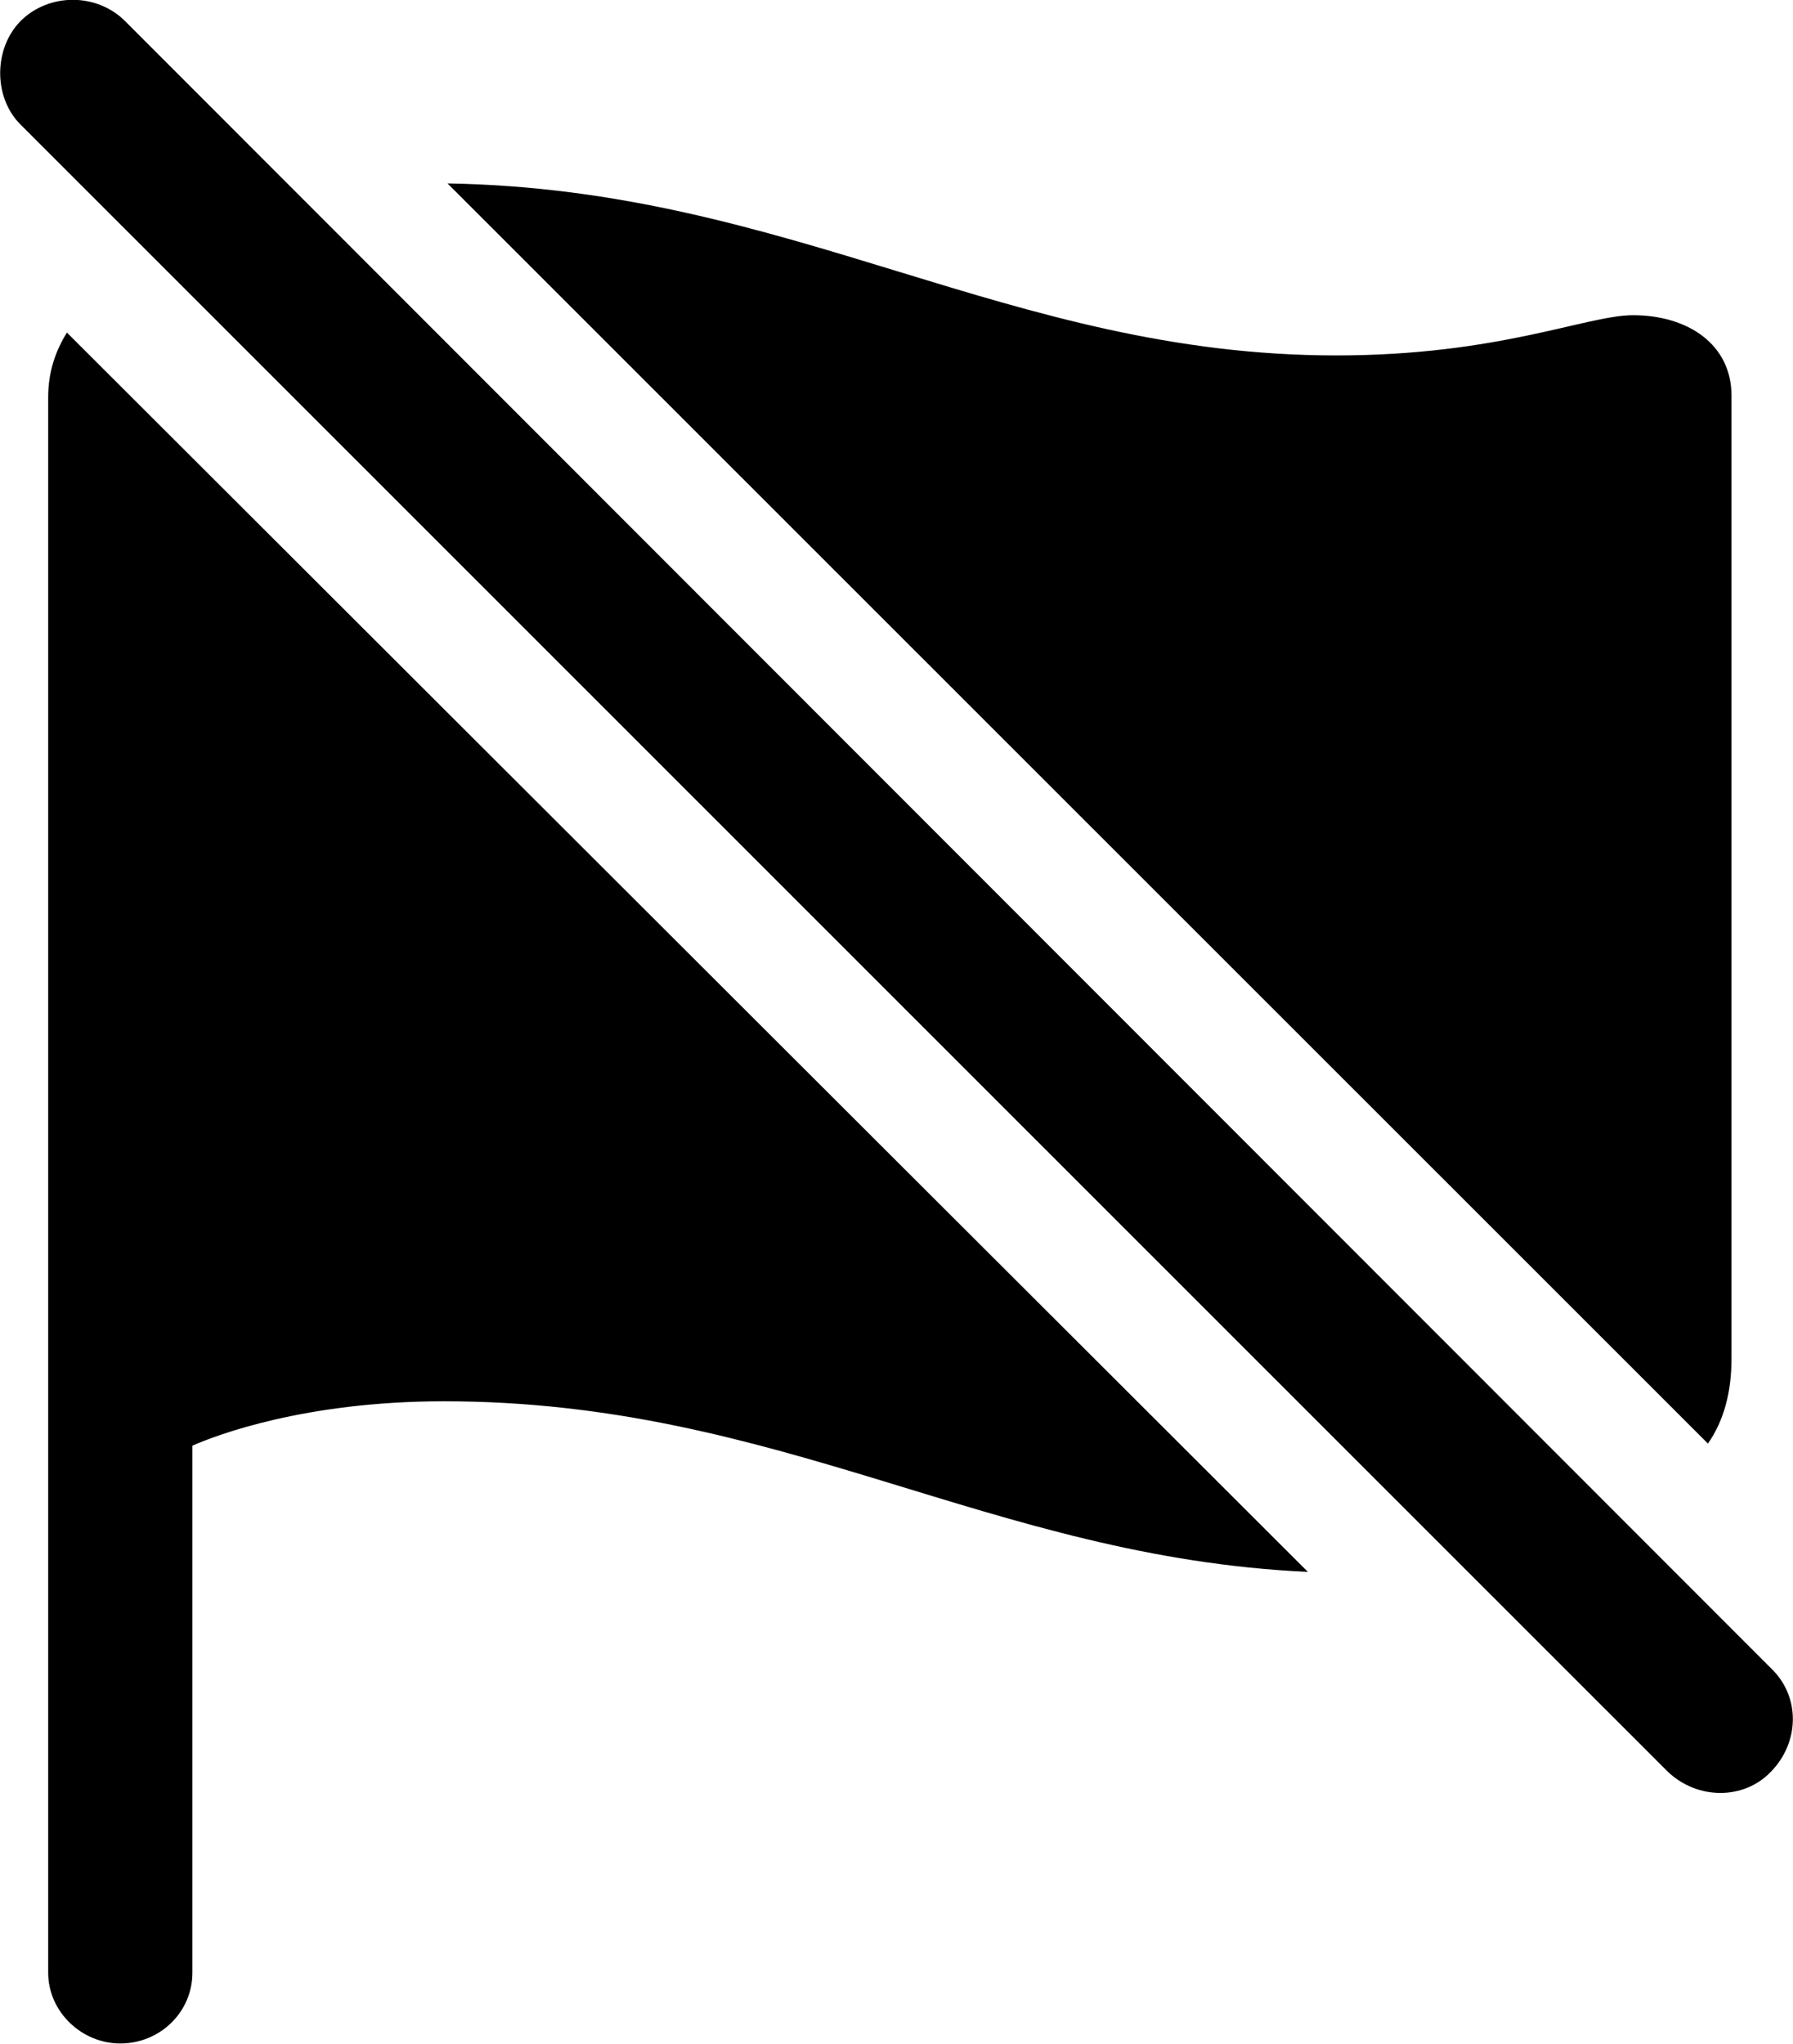 
<svg
    viewBox="0 0 25.862 29.47"
    xmlns="http://www.w3.org/2000/svg"
>
    <path
        fill="inherit"
        d="M24.055 25.545C24.485 25.955 25.155 25.955 25.545 25.545C25.955 25.125 25.975 24.465 25.545 24.055L1.805 0.305C1.395 -0.105 0.705 -0.105 0.295 0.305C-0.095 0.705 -0.095 1.405 0.295 1.795ZM6.455 2.645L24.635 20.815C24.865 20.485 24.975 20.075 24.975 19.585V5.705C24.975 4.965 24.345 4.545 23.555 4.545C22.885 4.545 21.625 5.125 19.275 5.125C14.555 5.125 11.415 2.725 6.455 2.645ZM0.695 28.445C0.695 29.005 1.175 29.465 1.735 29.465C2.305 29.465 2.775 29.015 2.775 28.445V20.845C3.115 20.695 4.395 20.205 6.405 20.205C11.265 20.205 14.285 22.455 18.865 22.665L0.965 4.795C0.805 5.055 0.695 5.355 0.695 5.725Z"
        fillRule="evenodd"
        clipRule="evenodd"
    />
</svg>
        
